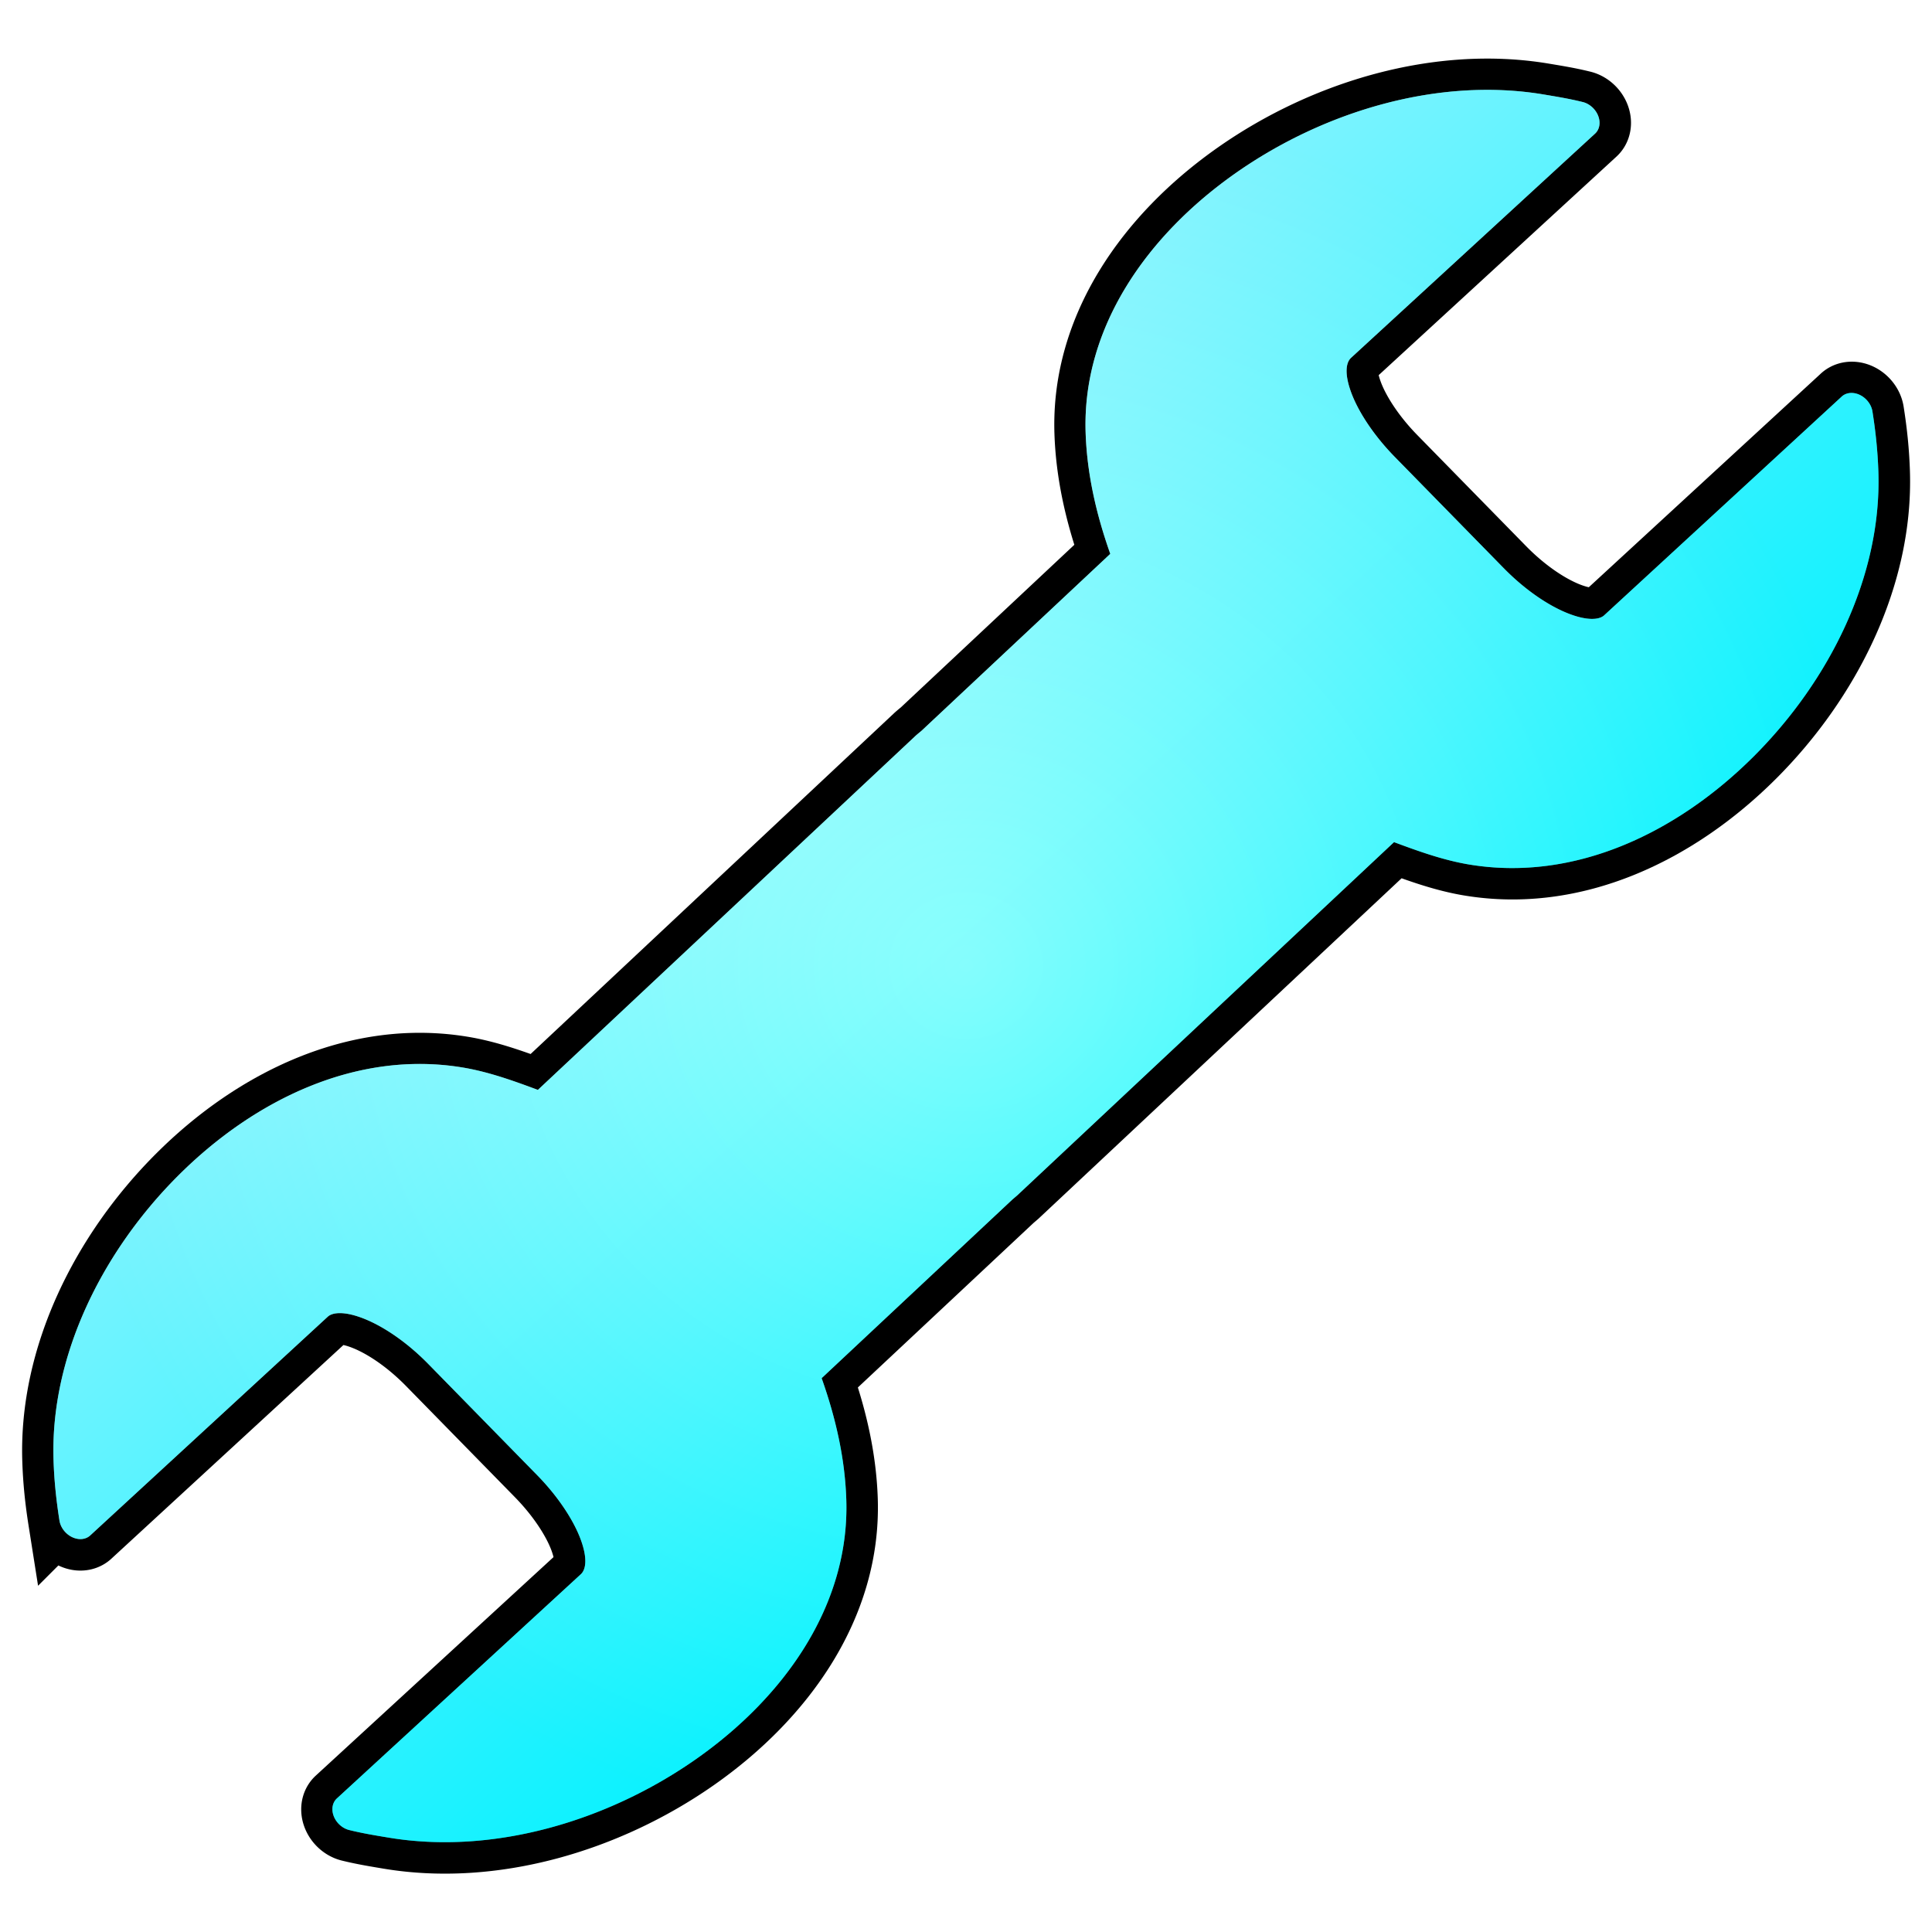 <?xml version="1.0" encoding="UTF-8" standalone="no"?>
<!-- Created with Inkscape (http://www.inkscape.org/) -->

<svg
   xmlns:dc="http://purl.org/dc/elements/1.1/"
   xmlns:cc="http://creativecommons.org/ns#"
   xmlns:rdf="http://www.w3.org/1999/02/22-rdf-syntax-ns#"
   xmlns:svg="http://www.w3.org/2000/svg"
   xmlns="http://www.w3.org/2000/svg"
   xmlns:xlink="http://www.w3.org/1999/xlink"
   xmlns:sodipodi="http://sodipodi.sourceforge.net/DTD/sodipodi-0.dtd"
   xmlns:inkscape="http://www.inkscape.org/namespaces/inkscape"
   width="64px"
   height="64px"
   id="svg2985"
   version="1.1"
   inkscape:version="0.48.0 r9654"
   sodipodi:docname="New document 2">
  <defs
     id="defs2987">
    <linearGradient
       id="linearGradient3947">
      <stop
         style="stop-color:#8afffc;stop-opacity:1;"
         offset="0"
         id="stop3949" />
      <stop
         style="stop-color:#08e7ff;stop-opacity:1;"
         offset="1"
         id="stop3951" />
    </linearGradient>
    <linearGradient
       id="linearGradient3931">
      <stop
         style="stop-color:#0dfcff;stop-opacity:1;"
         offset="0"
         id="stop3933" />
      <stop
         style="stop-color:#ffffff;stop-opacity:1;"
         offset="1"
         id="stop3935" />
    </linearGradient>
    <linearGradient
       inkscape:collect="always"
       xlink:href="#linearGradient3931"
       id="linearGradient3937"
       x1="41.179"
       y1="41.455"
       x2="22.457"
       y2="20.727"
       gradientUnits="userSpaceOnUse"
       gradientTransform="matrix(1.036,0,0,1.036,-1.149,-1.149)" />
    <radialGradient
       inkscape:collect="always"
       xlink:href="#linearGradient3947"
       id="radialGradient3953"
       cx="32"
       cy="32"
       fx="32"
       fy="32"
       r="29.184"
       gradientTransform="matrix(1.036,0,0,0.994,-1.149,0.177)"
       gradientUnits="userSpaceOnUse" />
    <filter
       inkscape:collect="always"
       id="filter3969">
      <feGaussianBlur
         inkscape:collect="always"
         stdDeviation="0.572"
         id="feGaussianBlur3971" />
    </filter>
  </defs>
  <sodipodi:namedview
     id="base"
     pagecolor="#ffffff"
     bordercolor="#666666"
     borderopacity="1.0"
     inkscape:pageopacity="0.0"
     inkscape:pageshadow="2"
     inkscape:zoom="5.5"
     inkscape:cx="32.636364"
     inkscape:cy="41.090909"
     inkscape:current-layer="layer2"
     showgrid="true"
     inkscape:document-units="px"
     inkscape:grid-bbox="true"
     inkscape:snap-grids="false"
     inkscape:snap-to-guides="false"
     showguides="true"
     inkscape:guide-bbox="true"
     inkscape:window-width="1289"
     inkscape:window-height="848"
     inkscape:window-x="0"
     inkscape:window-y="25"
     inkscape:window-maximized="0">
    <inkscape:grid
       type="xygrid"
       id="grid2993" />
  </sodipodi:namedview>
  <g
     inkscape:groupmode="layer"
     id="layer3"
     inkscape:label="Layer">
    <path
       style="fill:#000000;fill-opacity:1;stroke:#000000;stroke-width:2;stroke-miterlimit:4;stroke-opacity:1;stroke-dasharray:none;filter:url(#filter3969)"
       d="m 50.458,4.128 c -3.323,-0.553 -6.973,0.514 -9.819,2.505 -2.845,1.991 -4.92,4.937 -4.815,8.297 0.042,1.333 0.343,2.634 0.789,3.89 l -6.04,5.661 c -0.076,0.062 -0.142,0.115 -0.216,0.185 L 18.31,35.962 c -0.778,-0.29 -1.574,-0.578 -2.402,-0.715 -3.368,-0.56 -6.644,1.007 -9.091,3.447 -2.447,2.44 -4.101,5.782 -3.996,9.097 0.021,0.678 0.089,1.306 0.187,1.927 a 0.622,0.51 46.331 0 0 0.999,0.482 l 7.584,-6.983 c 0.165,-0.152 0.564,-0.177 1.176,0.069 0.612,0.246 1.353,0.74 2.044,1.446 l 3.474,3.547 c 0.691,0.705 1.179,1.469 1.397,2.065 0.219,0.596 0.168,0.954 0.003,1.106 l -7.8,7.169 a 0.622,0.51 46.331 0 0 0.413,1.016 c 0.421,0.103 0.831,0.17 1.245,0.239 3.323,0.553 6.973,-0.514 9.819,-2.505 2.845,-1.991 4.92,-4.937 4.815,-8.297 -0.042,-1.333 -0.343,-2.634 -0.789,-3.89 l 6.101,-5.714 0.154,-0.132 12.048,-11.295 c 0.778,0.29 1.574,0.578 2.402,0.715 3.368,0.56 6.644,-1.007 9.091,-3.447 2.447,-2.44 4.101,-5.782 3.996,-9.097 -0.021,-0.678 -0.089,-1.306 -0.187,-1.927 a 0.622,0.51 46.331 0 0 -0.999,-0.482 l -7.584,6.983 c -0.165,0.152 -0.564,0.177 -1.176,-0.069 C 50.621,20.469 49.881,19.975 49.19,19.27 l -3.474,-3.547 c -0.691,-0.705 -1.179,-1.469 -1.397,-2.065 -0.219,-0.596 -0.168,-0.954 -0.003,-1.106 L 52.116,5.383 A 0.622,0.51 46.331 0 0 51.703,4.367 C 51.282,4.263 50.872,4.197 50.458,4.128 z"
       id="path3838-4"
       inkscape:connector-curvature="0"
       transform="matrix(1.036,0,0,1.036,-1.149,-1.149)" />
  </g>
  <g
     id="layer1"
     inkscape:label="Layer 1"
     inkscape:groupmode="layer">
    <path
       style="fill:url(#linearGradient3937);fill-opacity:1;stroke:none"
       d="M 51.121,3.127 C 47.679,2.555 43.897,3.66 40.95,5.722 38.003,7.785 35.853,10.837 35.962,14.317 c 0.043,1.381 0.356,2.729 0.817,4.03 l -6.256,5.864 c -0.078,0.065 -0.147,0.119 -0.224,0.192 L 17.818,36.104 c -0.806,-0.3 -1.631,-0.598 -2.488,-0.741 -3.489,-0.58 -6.882,1.044 -9.417,3.571 -2.535,2.528 -4.248,5.99 -4.14,9.423 0.022,0.702 0.093,1.353 0.194,1.996 a 0.645,0.529 46.331 0 0 1.034,0.499 l 7.856,-7.234 c 0.171,-0.157 0.584,-0.183 1.218,0.072 0.634,0.255 1.402,0.767 2.117,1.498 l 3.599,3.675 c 0.716,0.731 1.221,1.521 1.447,2.139 0.227,0.617 0.174,0.989 0.003,1.146 l -8.08,7.426 a 0.645,0.529 46.331 0 0 0.427,1.053 c 0.436,0.107 0.86,0.176 1.289,0.247 3.442,0.573 7.224,-0.532 10.171,-2.595 2.947,-2.063 5.097,-5.115 4.987,-8.595 -0.043,-1.381 -0.356,-2.729 -0.817,-4.03 l 6.32,-5.919 0.16,-0.137 12.481,-11.701 c 0.806,0.3 1.631,0.598 2.488,0.741 3.489,0.58 6.882,-1.044 9.417,-3.571 2.535,-2.528 4.248,-5.99 4.14,-9.423 -0.022,-0.702 -0.093,-1.353 -0.194,-1.996 a 0.645,0.529 46.331 0 0 -1.034,-0.499 l -7.856,7.234 c -0.171,0.157 -0.584,0.183 -1.218,-0.072 -0.634,-0.255 -1.402,-0.767 -2.117,-1.498 l -3.599,-3.675 c -0.716,-0.731 -1.221,-1.521 -1.447,-2.139 -0.227,-0.617 -0.174,-0.989 -0.003,-1.146 L 52.838,4.427 A 0.645,0.529 46.331 0 0 52.41,3.375 C 51.974,3.268 51.55,3.199 51.121,3.127 z"
       id="path3838"
       inkscape:connector-curvature="0" />
  </g>
  <g
     inkscape:groupmode="layer"
     id="layer2"
     inkscape:label="Layer 2">
    <path
       style="opacity:0.5;fill:url(#radialGradient3953);fill-opacity:1;stroke:none"
       d="m 51.121,3.127 c -3.442,-0.573 -7.224,0.532 -10.171,2.595 -2.947,2.063 -5.097,5.115 -4.987,8.595 0.043,1.381 0.356,2.729 0.817,4.03 l -6.256,5.864 c -0.078,0.065 -0.147,0.119 -0.224,0.192 L 17.818,36.104 C 17.012,35.804 16.188,35.505 15.33,35.363 11.841,34.782 8.448,36.406 5.913,38.934 c -2.535,2.528 -4.248,5.99 -4.14,9.423 0.022,0.702 0.093,1.353 0.194,1.996 a 0.645,0.529 46.331 0 0 1.034,0.499 l 7.856,-7.234 c 0.171,-0.157 0.584,-0.183 1.218,0.072 0.634,0.255 1.402,0.767 2.117,1.498 l 3.599,3.675 c 0.716,0.731 1.221,1.521 1.447,2.139 0.227,0.617 0.174,0.989 0.003,1.146 l -8.08,7.426 a 0.645,0.529 46.331 0 0 0.427,1.053 c 0.436,0.107 0.86,0.176 1.289,0.247 3.442,0.573 7.224,-0.532 10.171,-2.595 2.947,-2.063 5.097,-5.115 4.987,-8.595 -0.043,-1.381 -0.356,-2.729 -0.817,-4.03 l 6.32,-5.919 0.16,-0.137 12.481,-11.701 c 0.806,0.3 1.631,0.598 2.488,0.741 3.489,0.58 6.882,-1.044 9.417,-3.571 2.535,-2.528 4.248,-5.99 4.14,-9.423 -0.022,-0.702 -0.092,-1.353 -0.194,-1.996 a 0.645,0.529 46.331 0 0 -1.034,-0.499 l -7.856,7.234 c -0.171,0.157 -0.584,0.183 -1.218,-0.072 -0.634,-0.255 -1.402,-0.767 -2.117,-1.498 l -3.599,-3.675 c -0.716,-0.731 -1.221,-1.521 -1.447,-2.139 -0.227,-0.617 -0.174,-0.989 -0.003,-1.146 L 52.838,4.427 A 0.645,0.529 46.331 0 0 52.41,3.375 C 51.974,3.268 51.55,3.199 51.121,3.127 z"
       id="path3838-9"
       inkscape:connector-curvature="0" />
  </g>
</svg>
